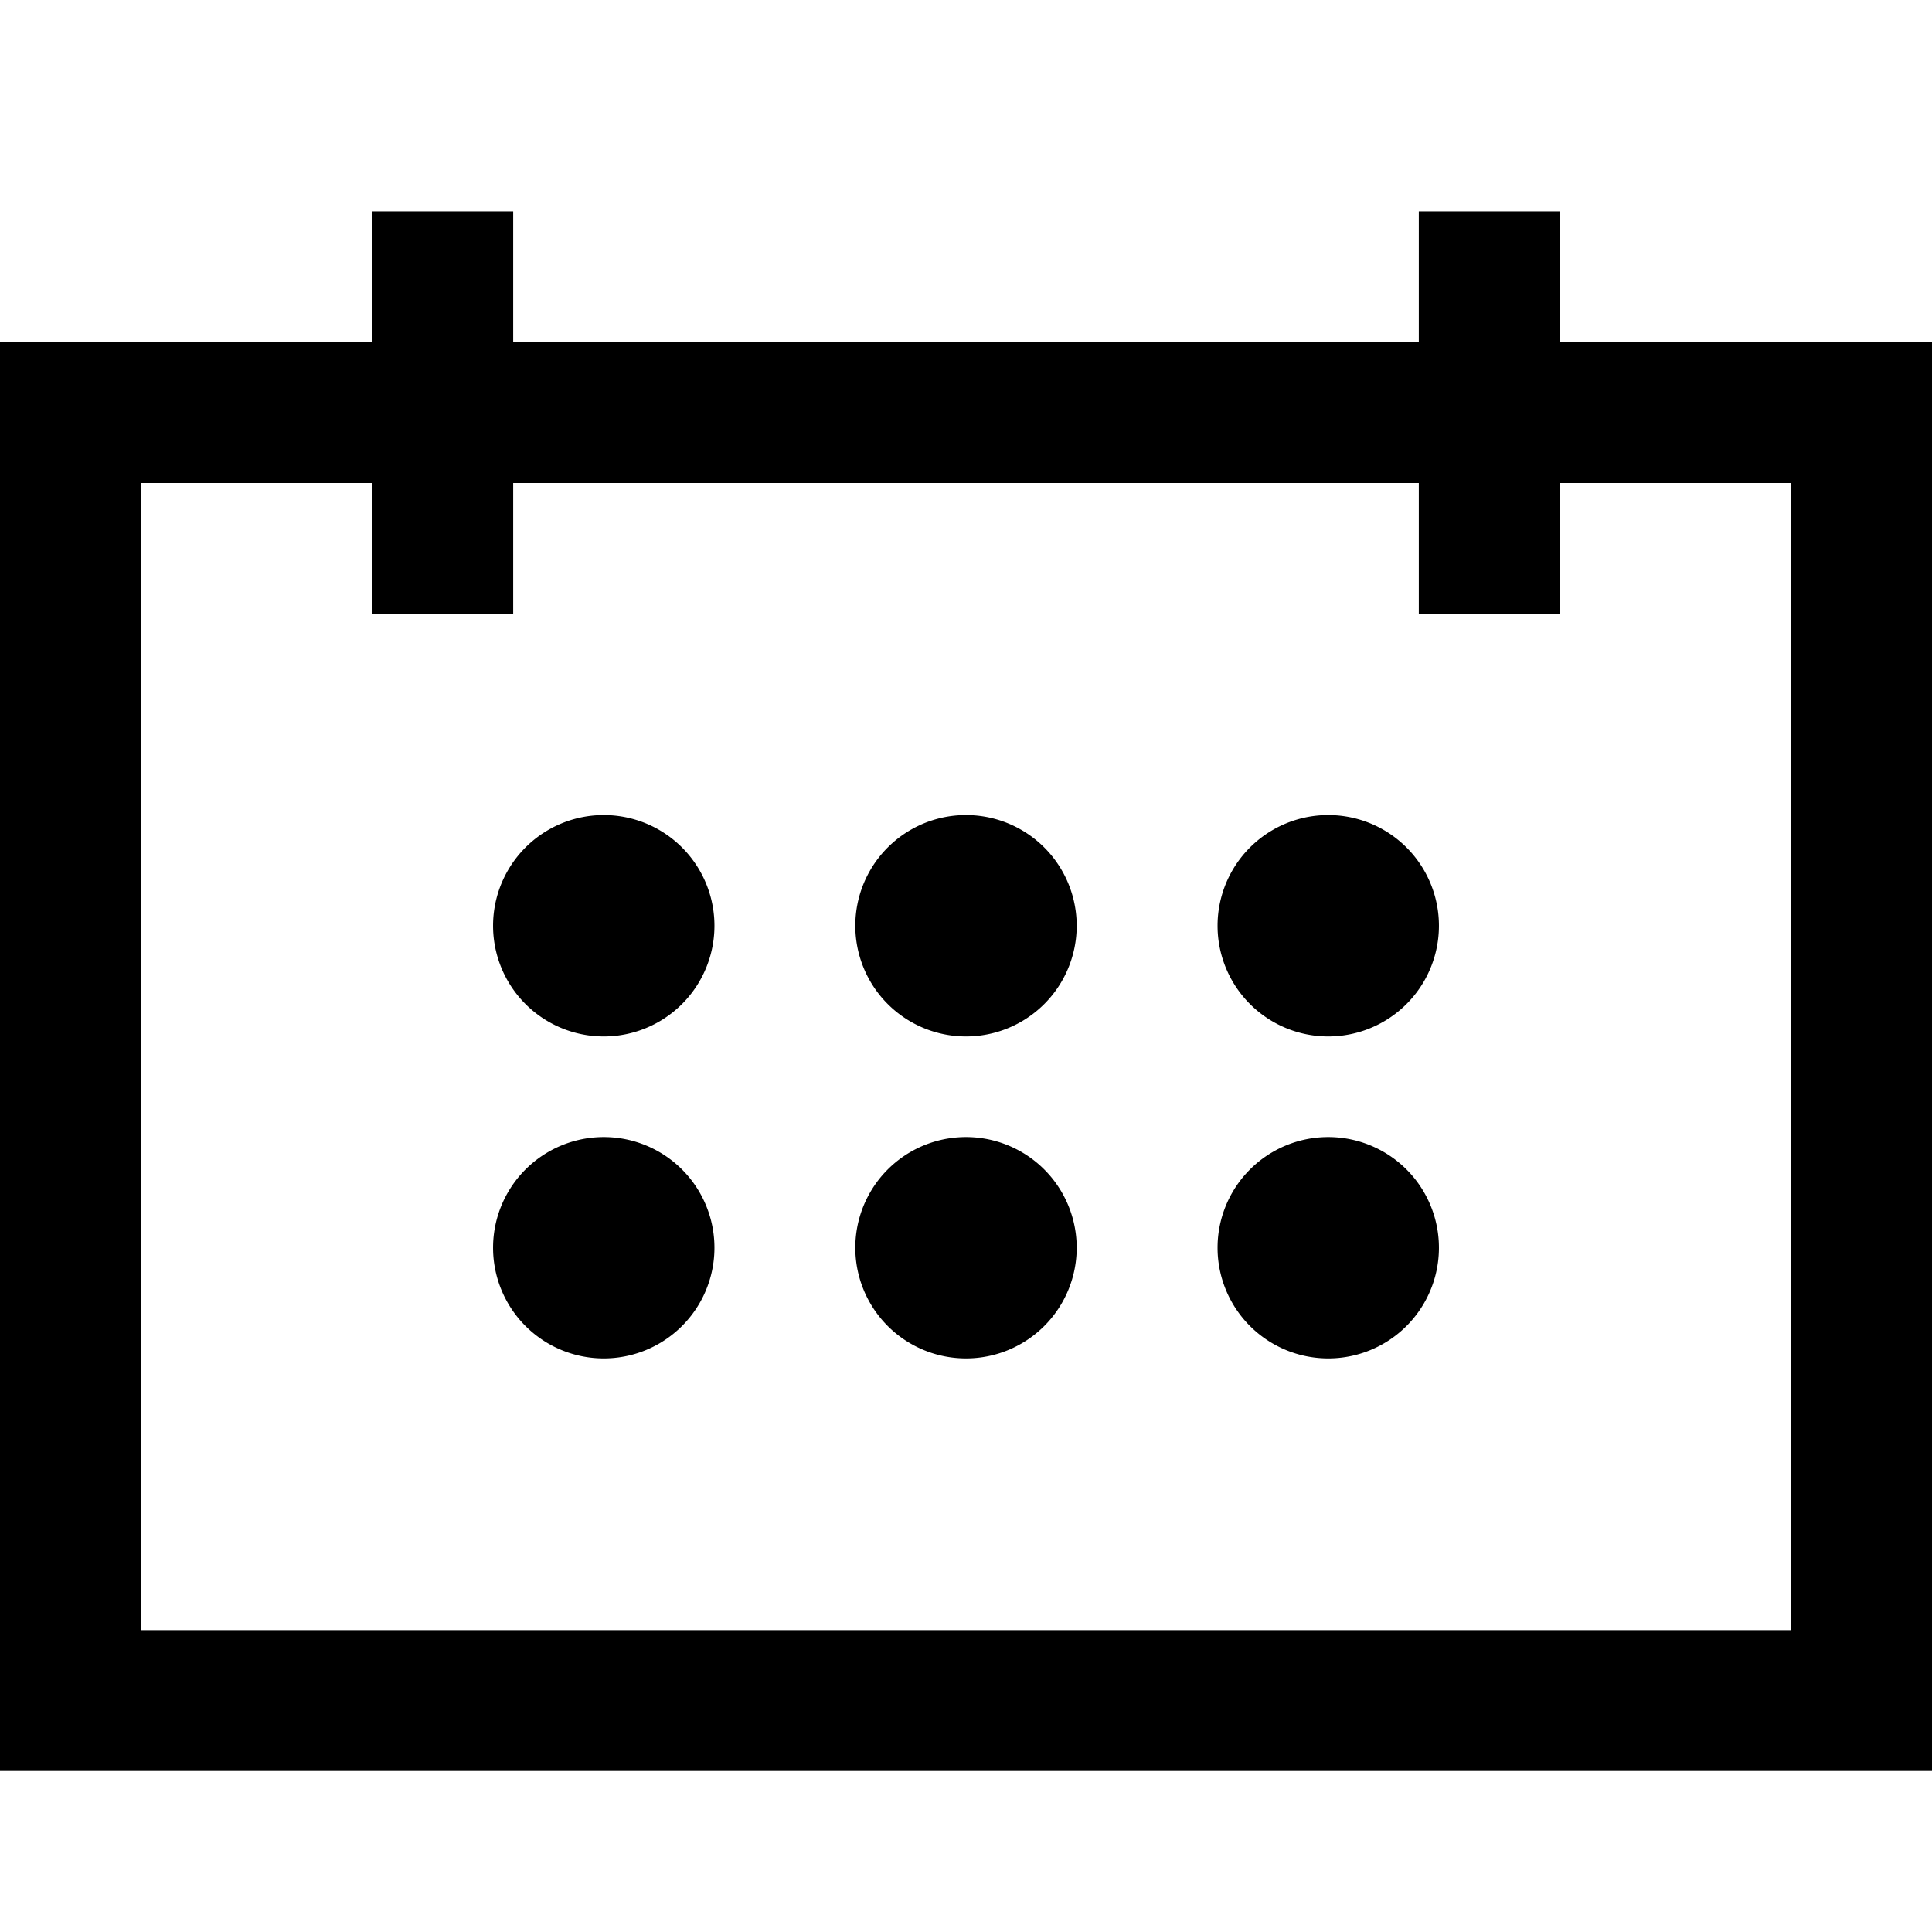 <svg width="24" height="24" viewBox="0 0 24 24" xmlns="http://www.w3.org/2000/svg">
    <path d="M6.125 2.875V4.5h11.75V2.875h1.25V4.5h4.625v17.25H.25V4.5h4.625V2.875h1.25zM4.875 5.75H1.5V20.5h21V5.75h-3.375v1.625h-1.25V5.75H6.125v1.625h-1.25V5.75zM12 14.375a1.125 1.125 0 1 1 0 2.25 1.125 1.125 0 0 1 0-2.25zm-4.5 0a1.125 1.125 0 1 1 0 2.25 1.125 1.125 0 0 1 0-2.25zm9 0a1.125 1.125 0 1 1 0 2.25 1.125 1.125 0 0 1 0-2.25zm0-4a1.125 1.125 0 1 1 0 2.25 1.125 1.125 0 0 1 0-2.25zm-4.5 0a1.125 1.125 0 1 1 0 2.25 1.125 1.125 0 0 1 0-2.25zm-4.5 0a1.125 1.125 0 1 1 0 2.25 1.125 1.125 0 0 1 0-2.25z" stroke="#000" stroke-width=".5" fill="#000" fill-rule="nonzero"/>
</svg>
